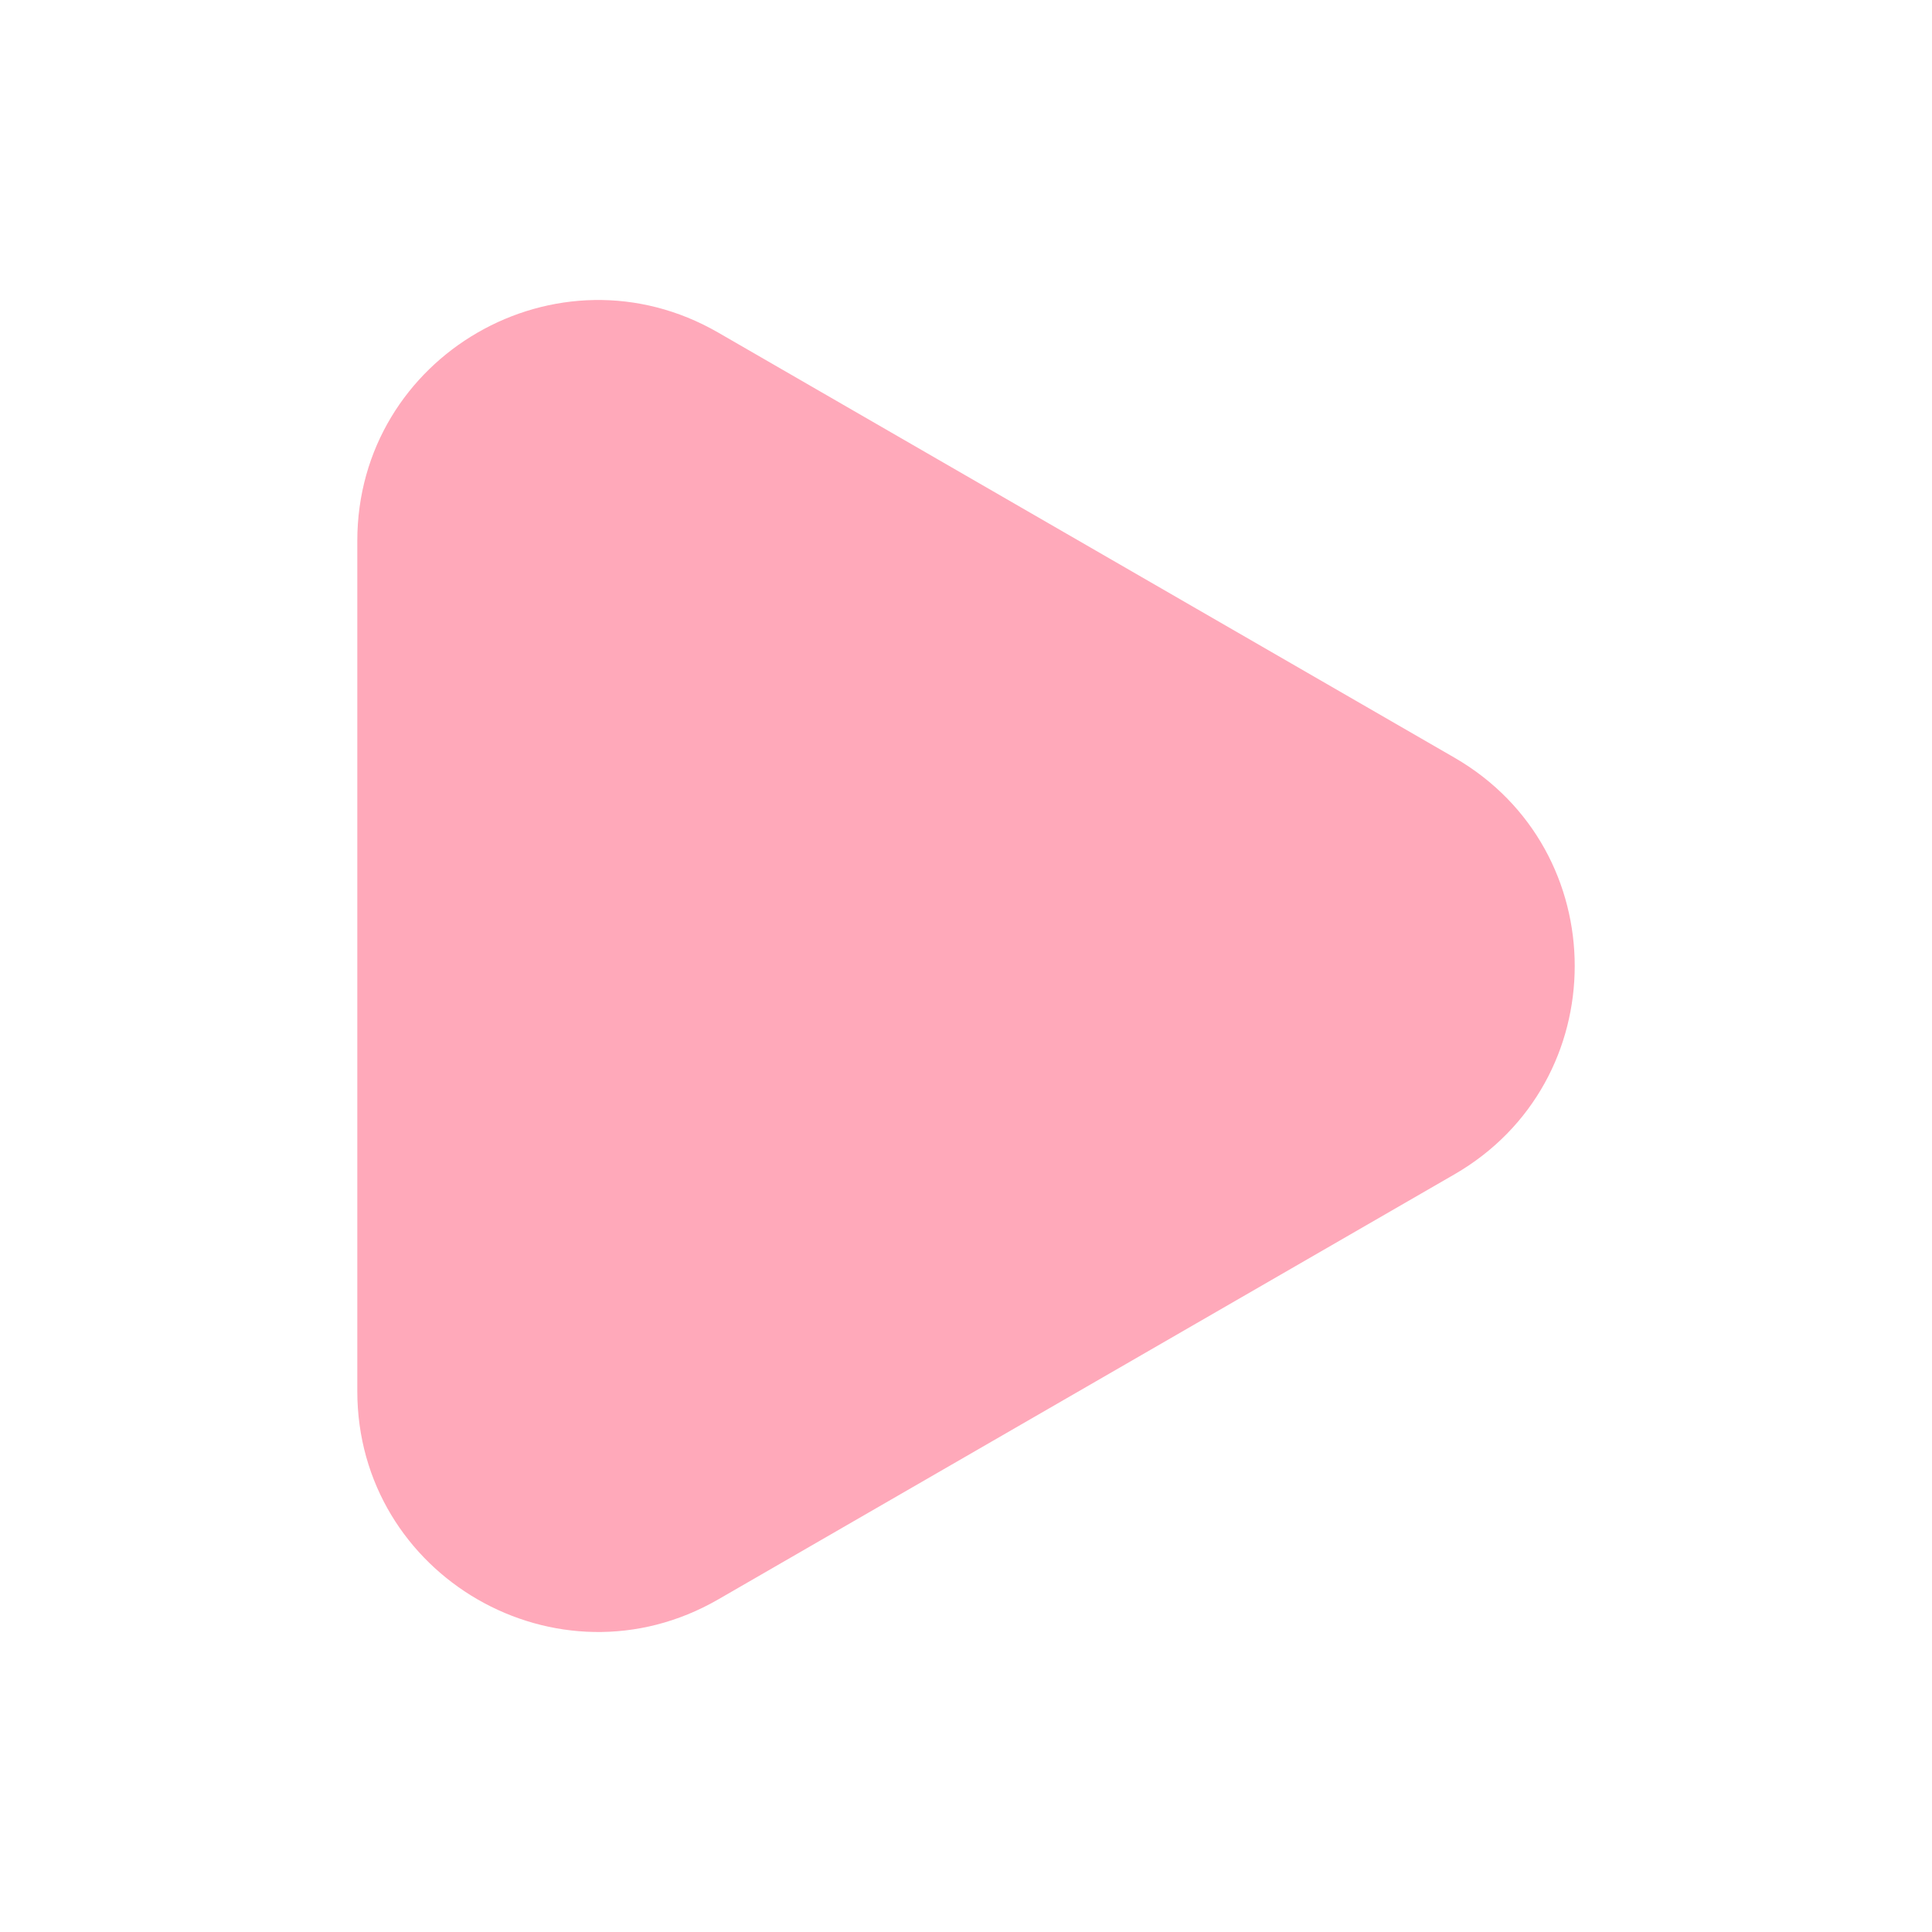 <svg viewBox="0 0 48 48" xmlns="http://www.w3.org/2000/svg" xmlns:xlink="http://www.w3.org/1999/xlink" width="48" height="48" fill="none">
    <rect id="svg 24" width="48" height="48" x="0" y="0" />
    <path id="矢量 1212" d="M17.844 8.263L36.134 18.823C40.12 21.124 40.12 26.876 36.134 29.177L17.844 39.737C13.859 42.038 8.877 39.162 8.877 34.56L8.877 13.44C8.877 8.838 13.859 5.962 17.844 8.263L17.844 8.263Z" fill="rgb(255,169,186)" fill-rule="nonzero" />
</svg>
